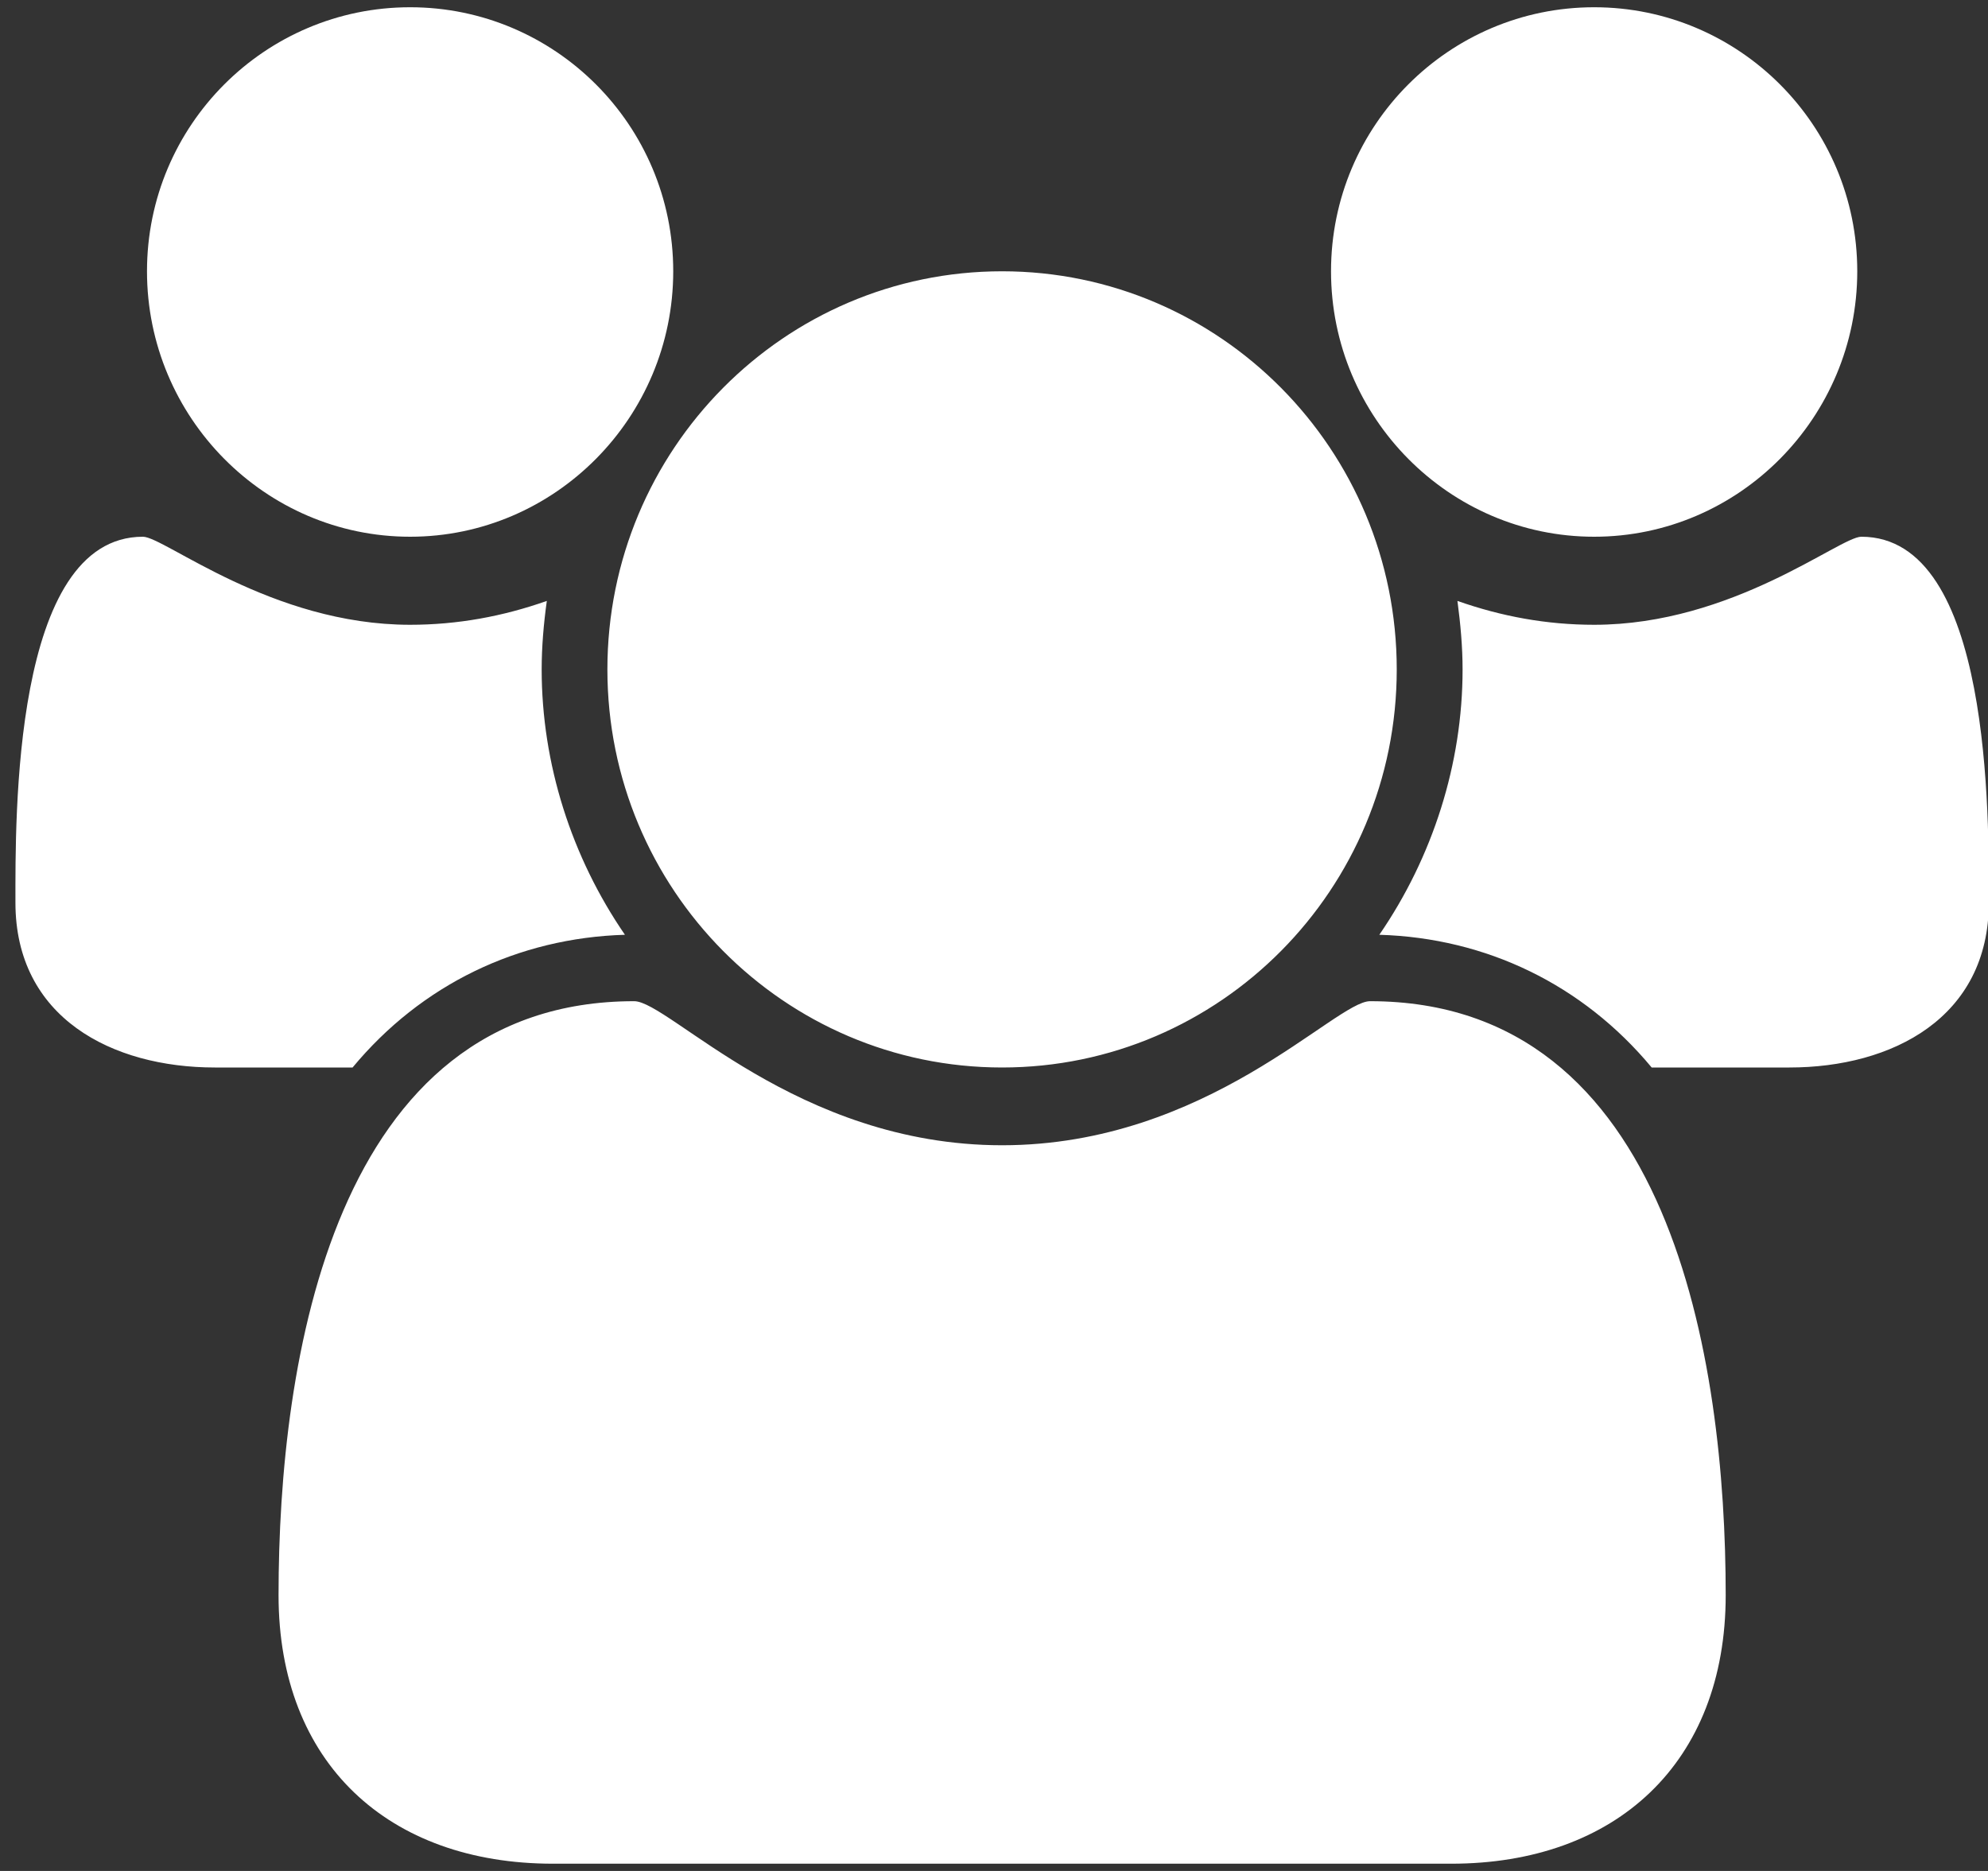 <?xml version="1.0" encoding="UTF-8"?>
<svg width="17px" height="16px" viewBox="0 0 17 16" version="1.1" xmlns="http://www.w3.org/2000/svg" xmlns:xlink="http://www.w3.org/1999/xlink">
    <rect x="0" y="0" width="17" height="16" fill="#333333" stroke="none"/>
    <!-- Generator: Sketch 42 (36781) - http://www.bohemiancoding.com/sketch -->
    <title>Shape</title>
    <desc>Created with Sketch.</desc>
    <defs></defs>
    <g id="Page-1" stroke="none" stroke-width="1" fill="none" fill-rule="evenodd">
        <g id="home" transform="translate(-17, 0)" fill-rule="nonzero" fill="#FFFFFF">
            <g id="Index.fw-Str%E1nka%201">
                <g id="invoices">
                    <g id="Index.fw-Str%E1nka%201">
                        <g id="subjects" transform="translate(17, 0)">
                            <g id="Index.fw-Str%E1nka%201">
                                <path d="M5.344,7.994 C4.887,7.329 4.632,6.531 4.632,5.725 C4.632,5.53 4.649,5.335 4.676,5.139 C4.298,5.272 3.911,5.343 3.507,5.343 C2.32,5.343 1.406,4.59 1.222,4.59 C0.105,4.59 0.132,7.001 0.132,7.719 C0.132,8.703 0.958,9.129 1.837,9.129 L3.015,9.129 C3.603,8.42 4.43,8.021 5.344,7.994 L5.344,7.994 Z M14.757,13.641 C14.757,11.638 14.291,8.562 11.716,8.562 C11.417,8.562 10.327,9.794 8.569,9.794 C6.811,9.794 5.722,8.562 5.423,8.562 C2.848,8.562 2.382,11.638 2.382,13.641 C2.382,15.078 3.322,15.938 4.729,15.938 L12.41,15.938 C13.816,15.938 14.757,15.078 14.757,13.641 L14.757,13.641 Z M5.757,2.32 C5.757,1.07 4.746,0.062 3.507,0.062 C2.268,0.062 1.257,1.07 1.257,2.32 C1.257,3.57 2.268,4.59 3.507,4.59 C4.746,4.59 5.757,3.57 5.757,2.32 L5.757,2.32 Z M11.944,5.725 C11.944,3.845 10.433,2.32 8.569,2.32 C6.706,2.32 5.194,3.845 5.194,5.725 C5.194,7.604 6.706,9.129 8.569,9.129 C10.433,9.129 11.944,7.604 11.944,5.725 L11.944,5.725 Z M17.007,7.719 C17.007,7.001 17.034,4.59 15.917,4.59 C15.732,4.59 14.818,5.343 13.632,5.343 C13.227,5.343 12.841,5.272 12.463,5.139 C12.489,5.335 12.507,5.53 12.507,5.725 C12.507,6.531 12.252,7.329 11.795,7.994 C12.709,8.021 13.535,8.42 14.124,9.129 L15.302,9.129 C16.181,9.129 17.007,8.703 17.007,7.719 L17.007,7.719 Z M15.882,2.32 C15.882,1.07 14.871,0.062 13.632,0.062 C12.393,0.062 11.382,1.07 11.382,2.32 C11.382,3.57 12.393,4.59 13.632,4.59 C14.871,4.59 15.882,3.57 15.882,2.32 L15.882,2.32 Z" id="Shape"></path>
                            </g>
                        </g>
                    </g>
                </g>
            </g>
        </g>
    </g>
</svg>